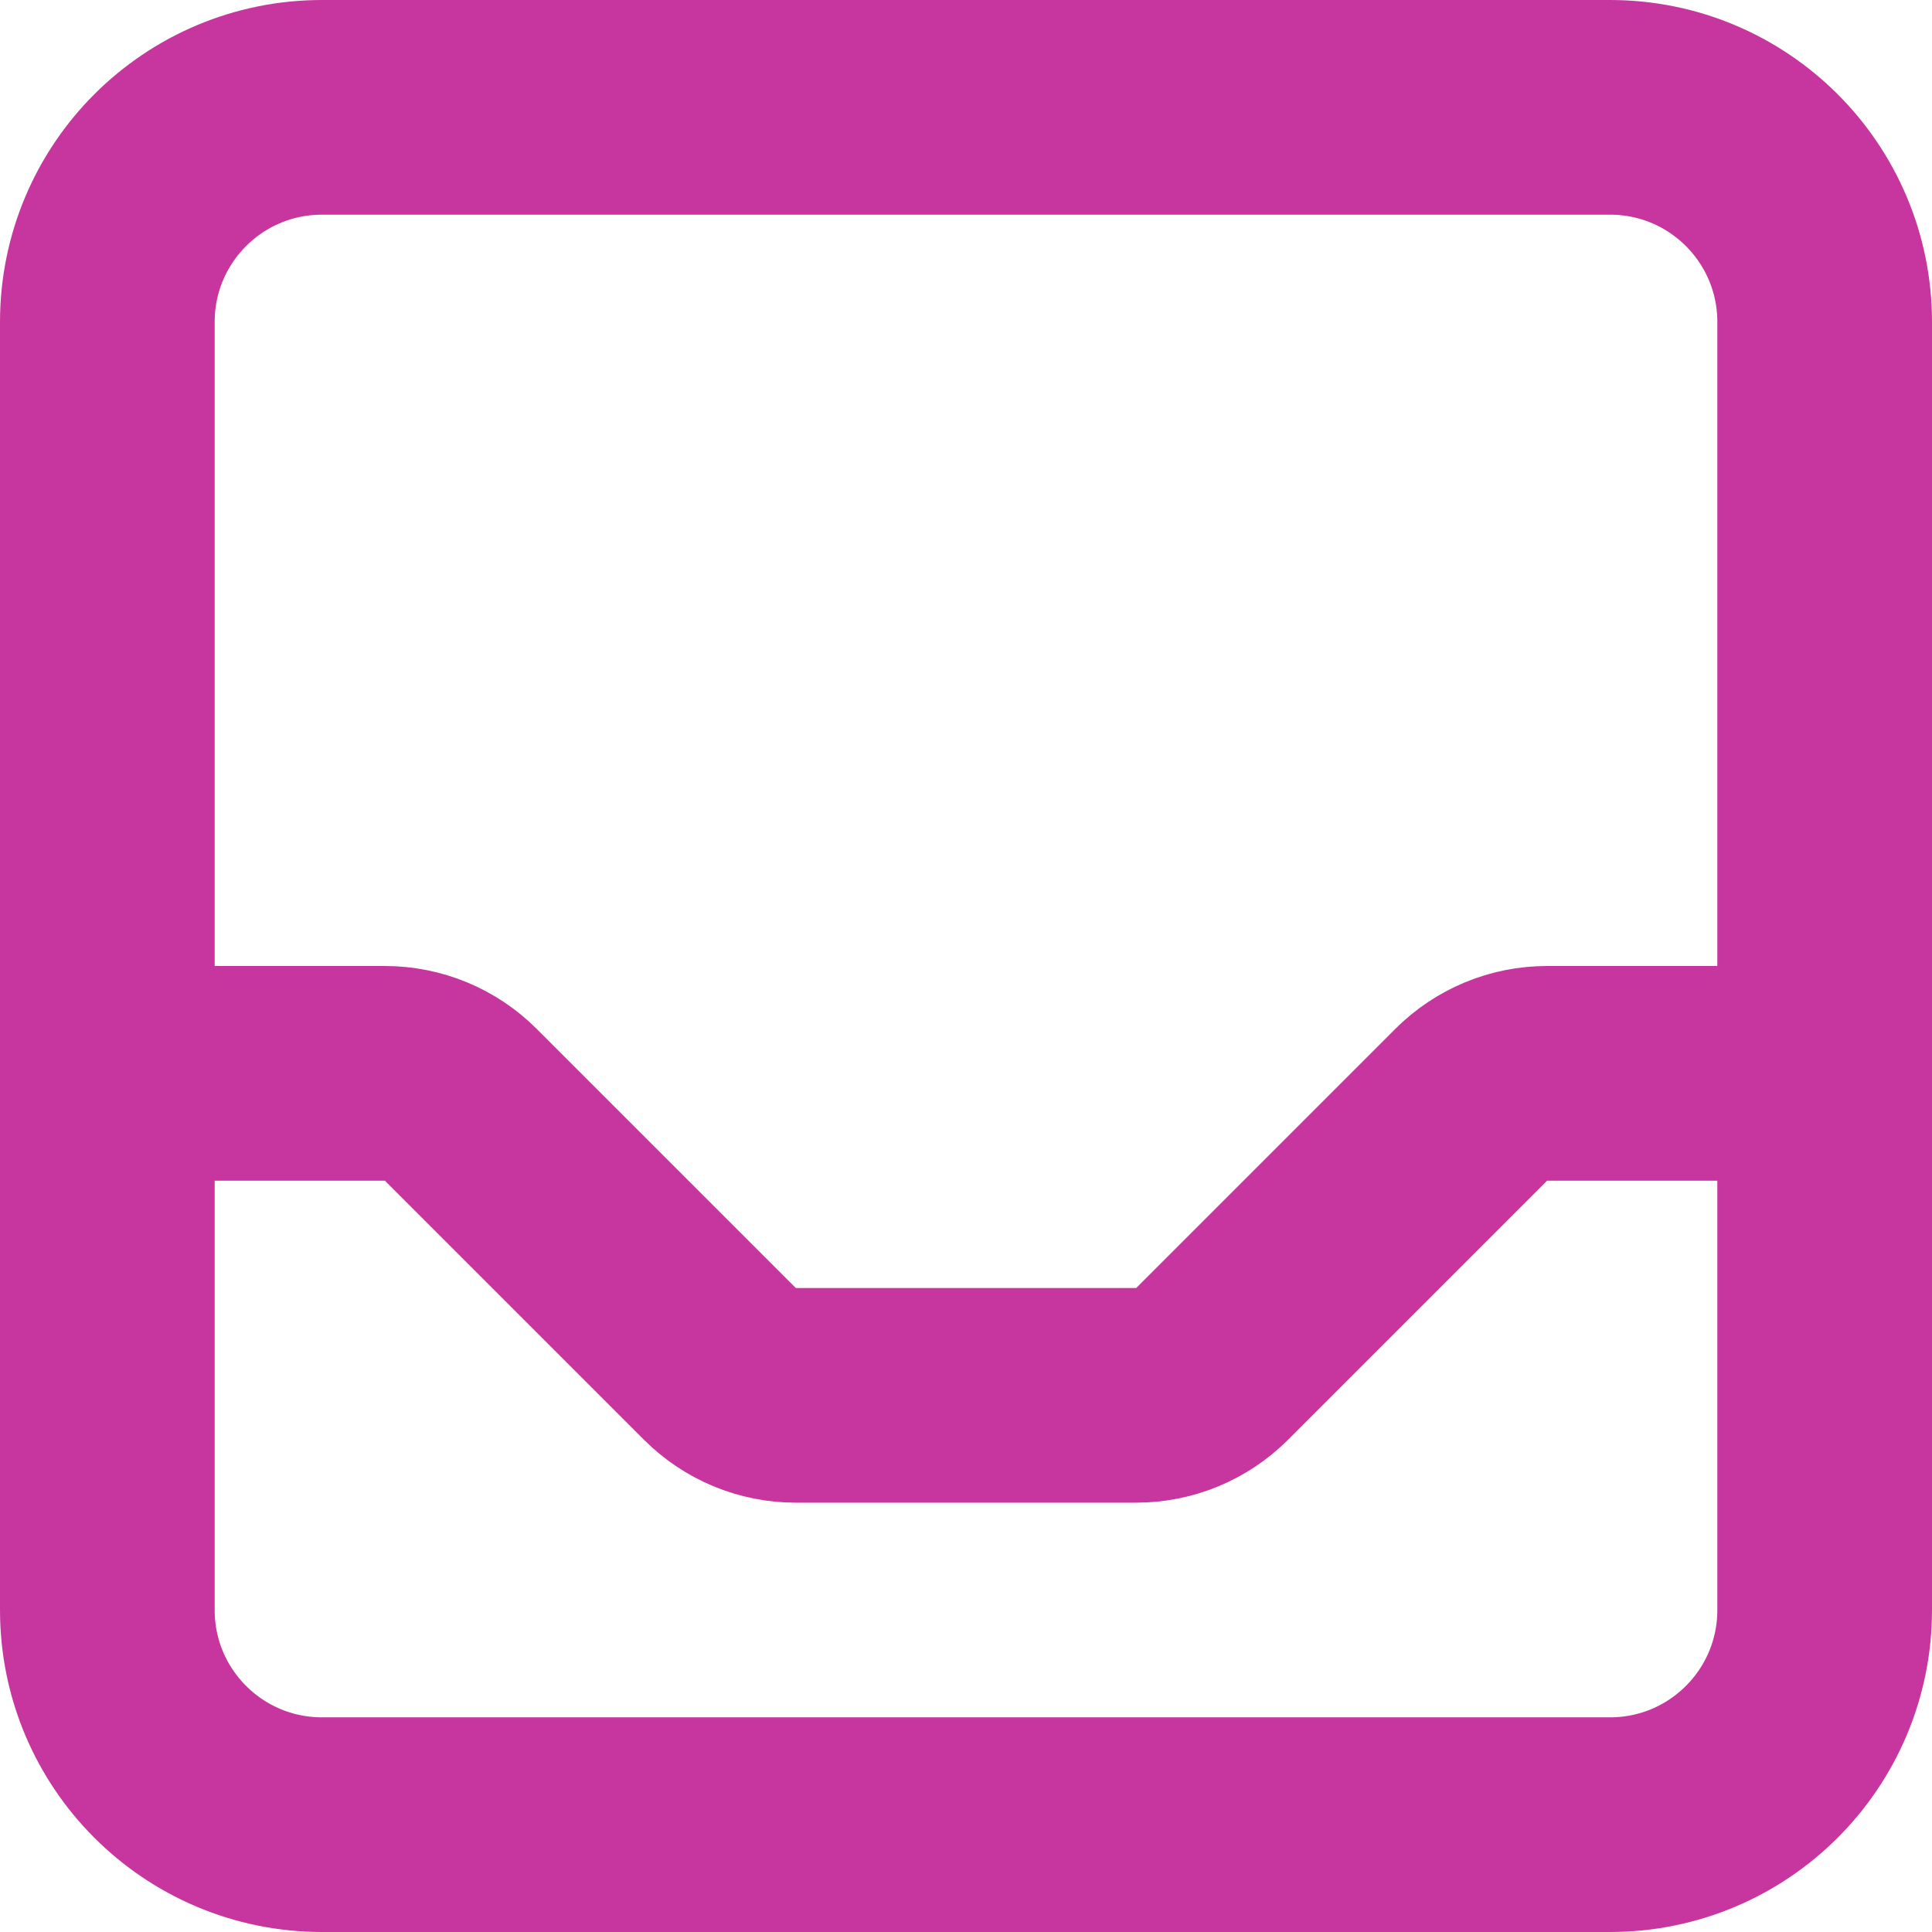 <svg width="18" height="18" viewBox="0 0 18 18" fill="none" xmlns="http://www.w3.org/2000/svg">
<path d="M17 10V3C17 1.895 16.105 1 15 1H3C1.895 1 1 1.895 1 3V10M17 10V15C17 16.105 16.105 17 15 17H3C1.895 17 1 16.105 1 15V10M17 10H14.414C14.149 10 13.895 10.105 13.707 10.293L11.293 12.707C11.105 12.895 10.851 13 10.586 13H7.414C7.149 13 6.895 12.895 6.707 12.707L4.293 10.293C4.105 10.105 3.851 10 3.586 10H1" stroke="#C7369E" stroke-width="2" stroke-linecap="round" stroke-linejoin="round"/>
</svg>
